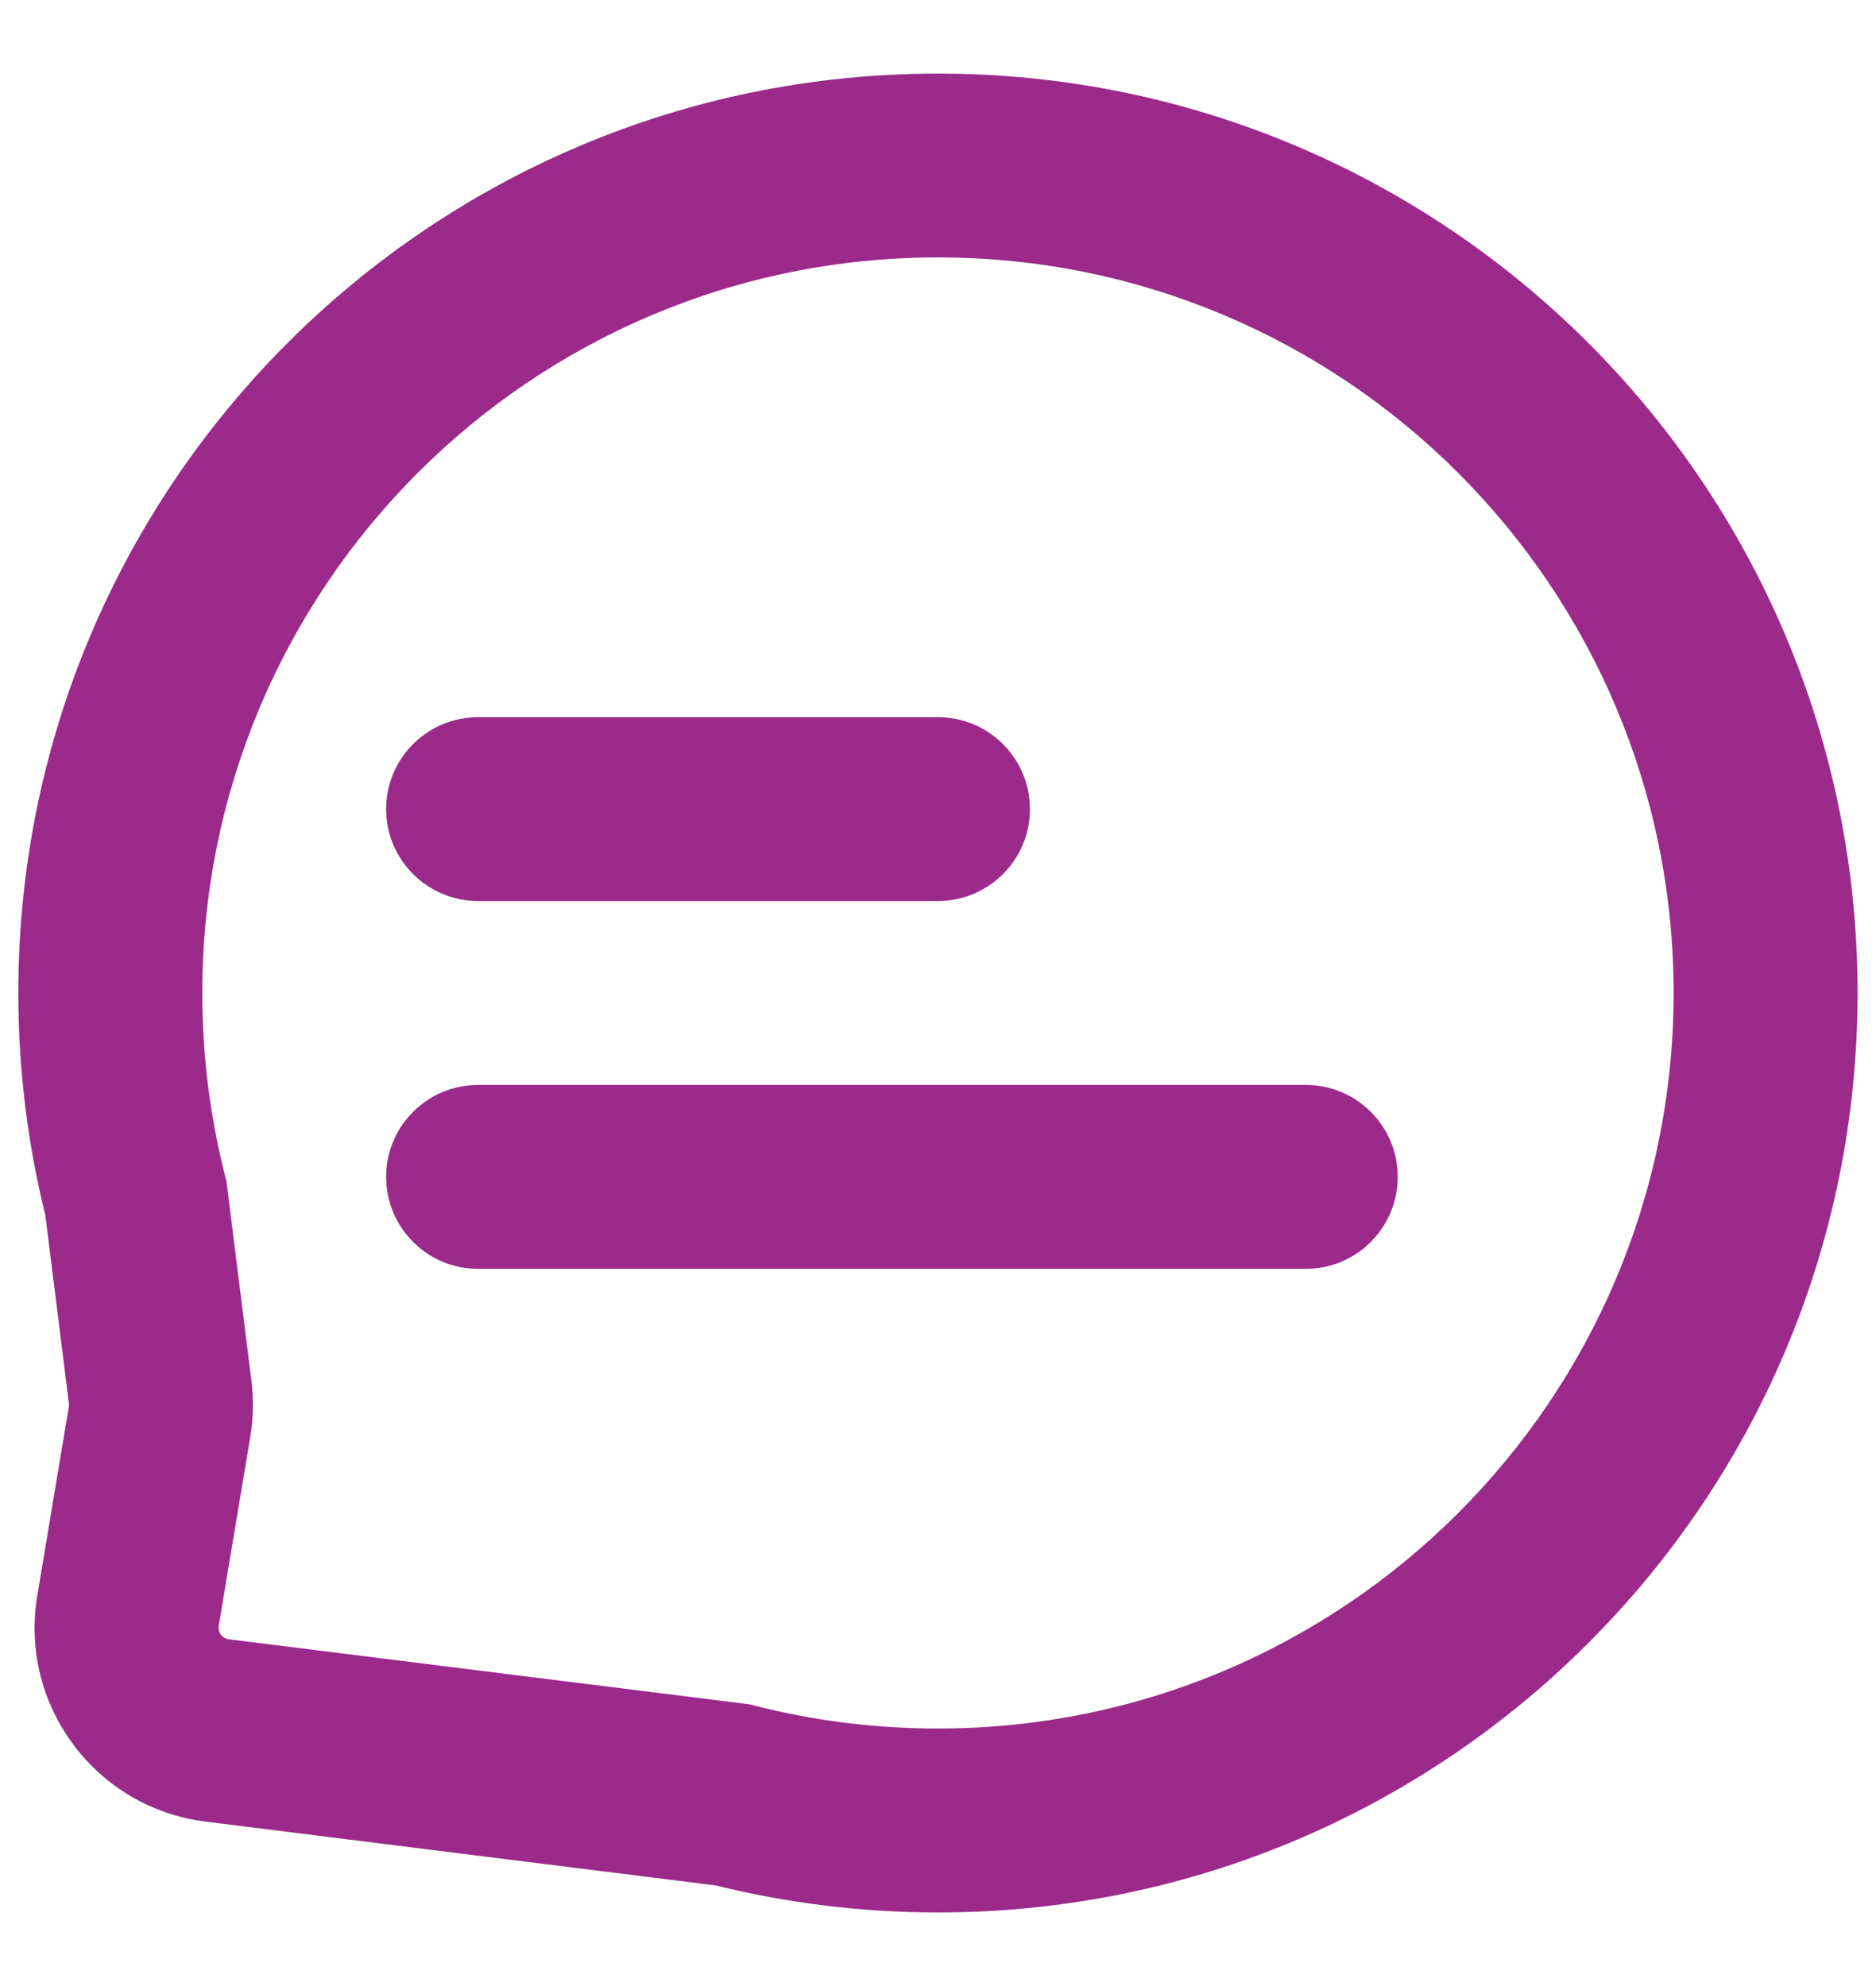 <svg width="17" height="18" viewBox="0 0 17 18" fill="none" xmlns="http://www.w3.org/2000/svg">
<path d="M3.499 7.333C3.499 6.873 3.872 6.5 4.333 6.5H8.499C8.96 6.5 9.333 6.873 9.333 7.333C9.333 7.793 8.96 8.166 8.499 8.166H4.333C3.872 8.166 3.499 7.793 3.499 7.333Z" fill="#9B2A8A"/>
<path d="M4.333 9.833C3.872 9.833 3.499 10.206 3.499 10.666C3.499 11.127 3.872 11.5 4.333 11.5H11.833C12.293 11.5 12.666 11.127 12.666 10.666C12.666 10.206 12.293 9.833 11.833 9.833H4.333Z" fill="#9B2A8A"/>
<path fill-rule="evenodd" clip-rule="evenodd" d="M0.166 9C0.166 4.397 3.897 0.667 8.499 0.667C13.102 0.667 16.833 4.397 16.833 9C16.833 13.602 13.102 17.333 8.499 17.333C7.806 17.333 7.131 17.248 6.485 17.088L1.865 16.51C0.866 16.386 0.172 15.455 0.338 14.462L0.624 12.748C0.625 12.738 0.625 12.728 0.624 12.718L0.411 11.014C0.251 10.368 0.166 9.693 0.166 9ZM8.499 2.333C4.817 2.333 1.833 5.318 1.833 9C1.833 9.572 1.905 10.126 2.039 10.654L2.052 10.705L2.278 12.511C2.299 12.681 2.296 12.853 2.268 13.022L1.982 14.736C1.972 14.794 2.013 14.849 2.072 14.857L6.794 15.447L6.845 15.46C7.373 15.595 7.927 15.666 8.499 15.666C12.181 15.666 15.166 12.682 15.166 9C15.166 5.318 12.181 2.333 8.499 2.333Z" fill="#9B2A8A"/>
</svg>
